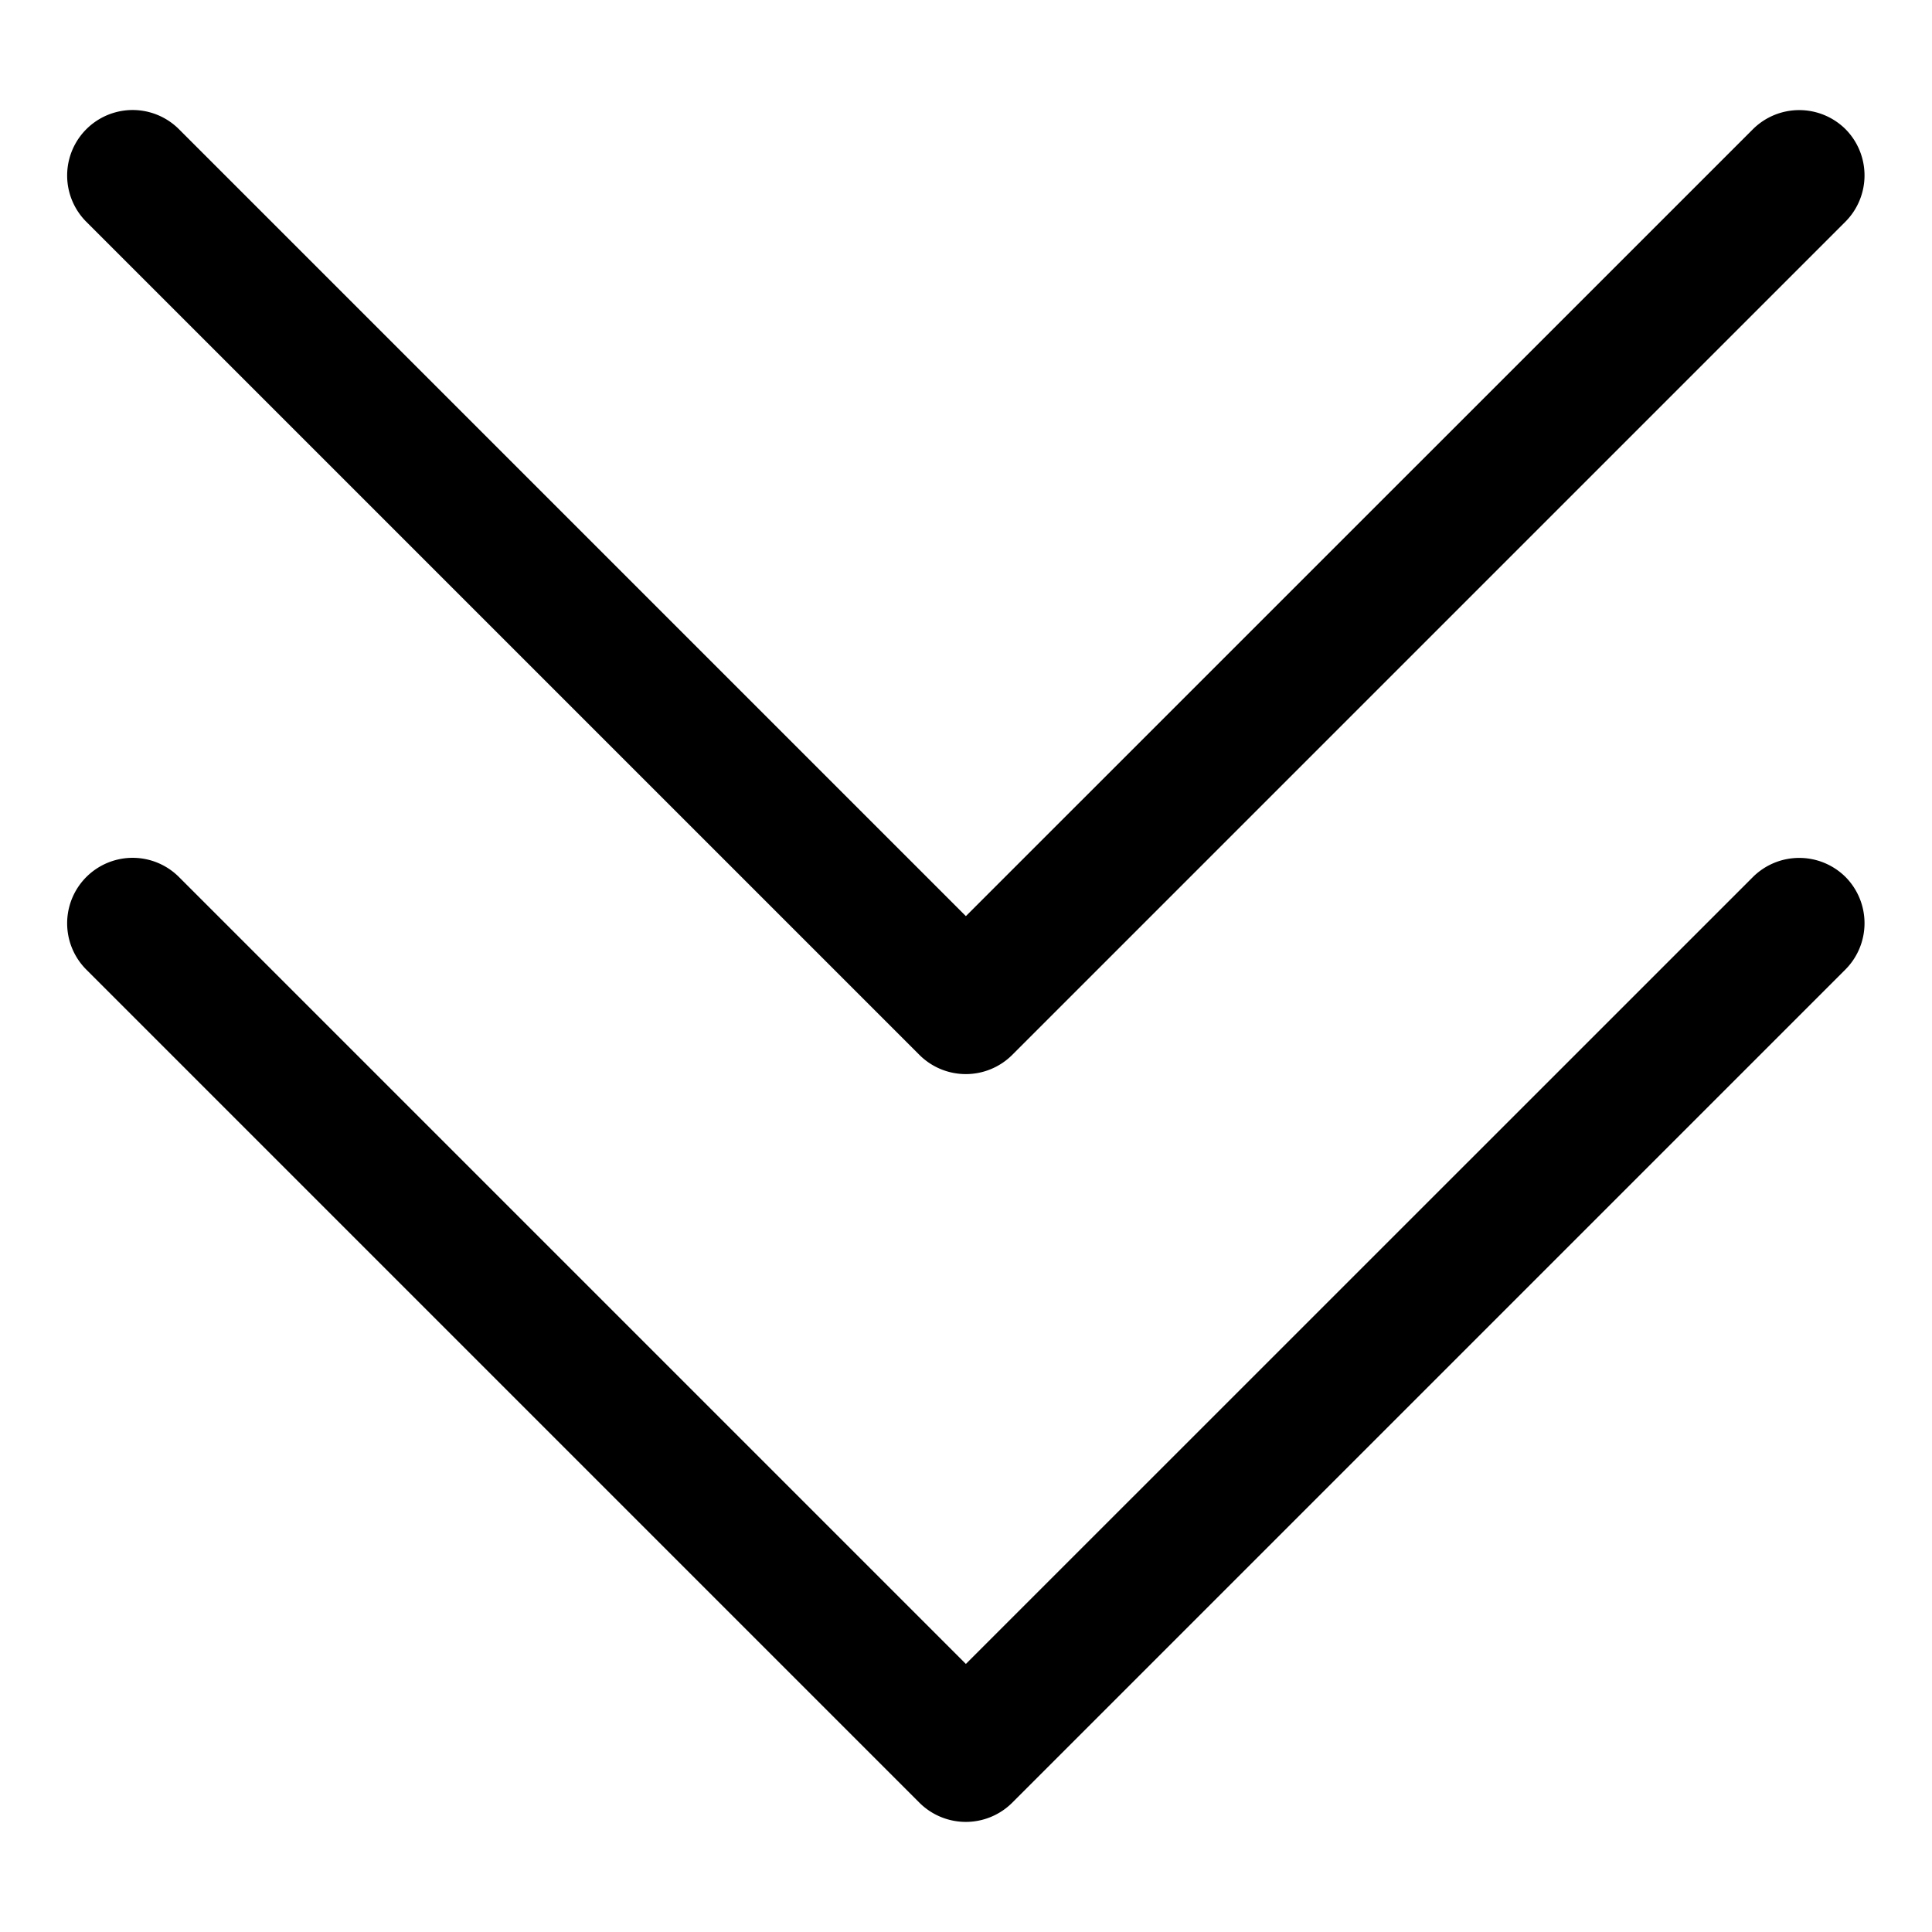 <?xml version="1.0" standalone="no"?><!DOCTYPE svg PUBLIC "-//W3C//DTD SVG 1.1//EN" "http://www.w3.org/Graphics/SVG/1.1/DTD/svg11.dtd"><svg t="1741848156481" class="icon" viewBox="0 0 1024 1024" version="1.1" xmlns="http://www.w3.org/2000/svg" p-id="15704" xmlns:xlink="http://www.w3.org/1999/xlink" width="200" height="200"><path d="M978.176 464.832a34.816 34.816 0 0 0-49.088 0L511.936 881.92 94.848 464.832a34.688 34.688 0 0 0-49.088 49.088l441.6 441.6a34.816 34.816 0 0 0 49.088 0l441.6-441.6a34.816 34.816 0 0 0 0.128-49.088z" p-id="15705"></path><path d="M978.176 68.48a34.816 34.816 0 0 0-49.088 0L511.936 485.568 94.848 68.48a34.688 34.688 0 0 0-49.088 49.088l441.6 441.6a34.816 34.816 0 0 0 49.088 0l441.6-441.6a34.816 34.816 0 0 0 0.128-49.088z" p-id="15706"></path></svg>